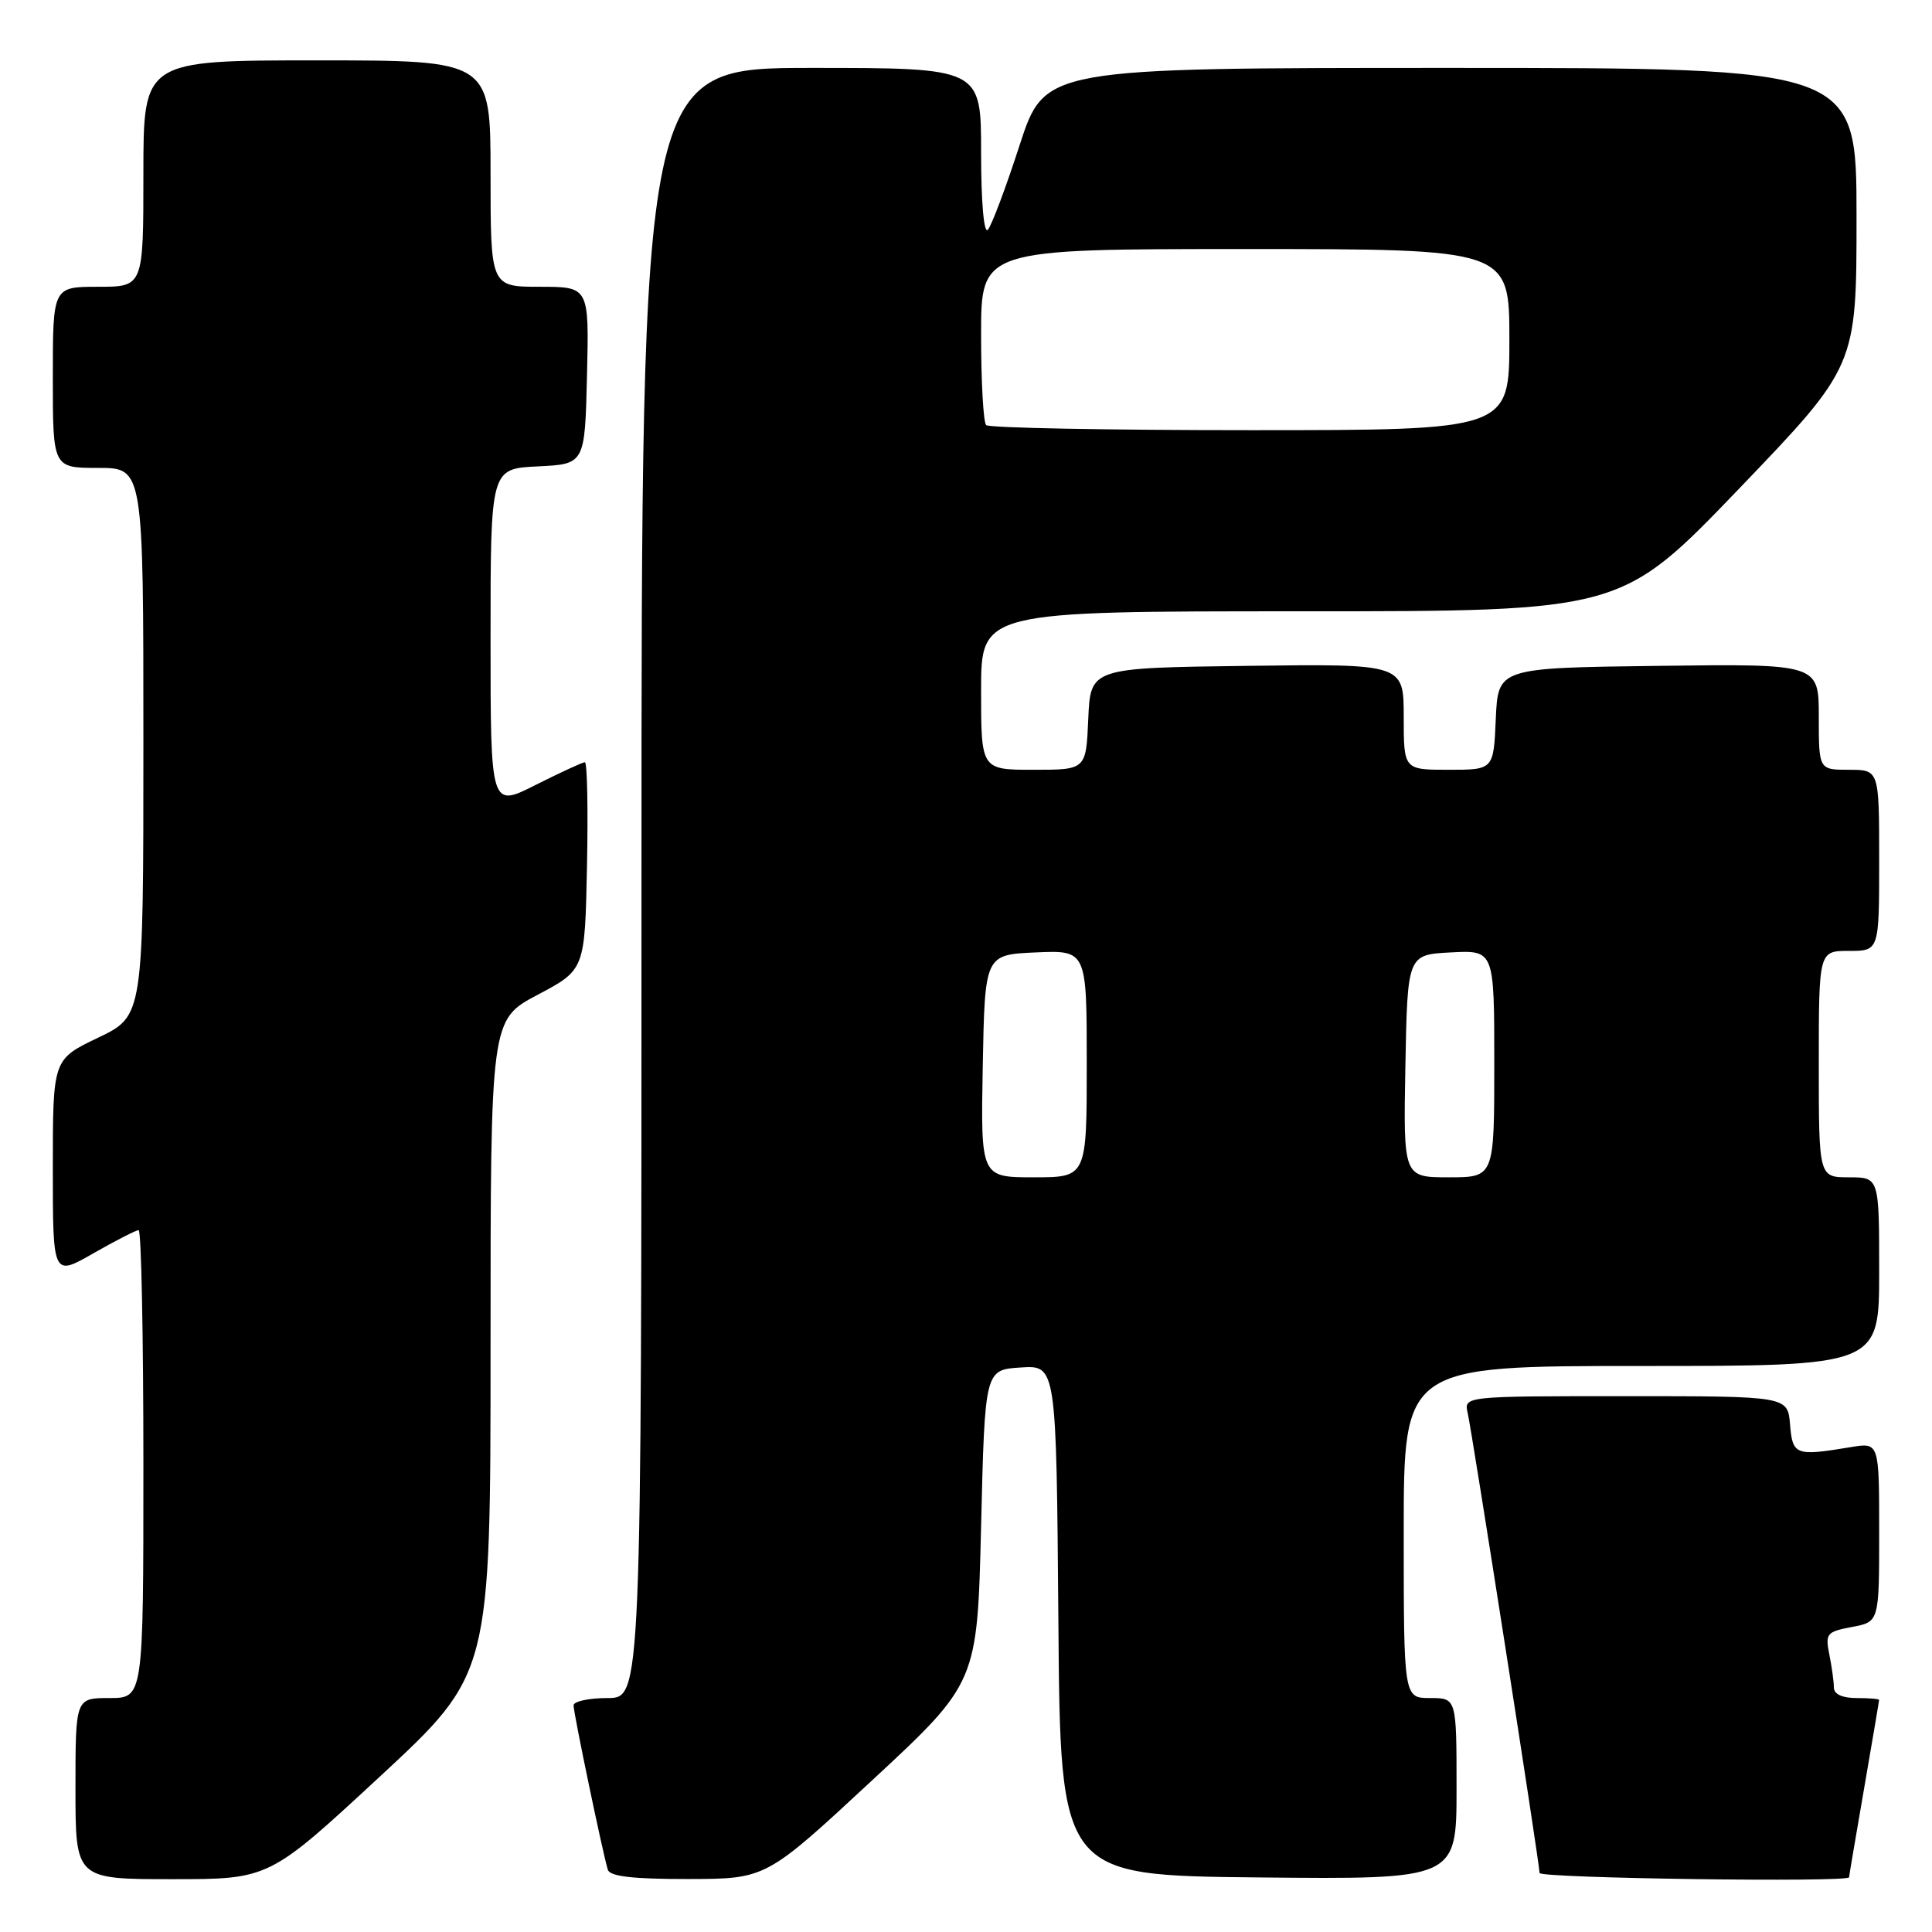 <?xml version="1.0" encoding="UTF-8" standalone="no"?>
<!DOCTYPE svg PUBLIC "-//W3C//DTD SVG 1.1//EN" "http://www.w3.org/Graphics/SVG/1.1/DTD/svg11.dtd" >
<svg xmlns="http://www.w3.org/2000/svg" xmlns:xlink="http://www.w3.org/1999/xlink" version="1.1" viewBox="0 0 256 256">
 <g >
 <path fill="currentColor"
d=" M 50.33 235.41 C 65.00 221.81 65.00 221.81 65.00 178.46 C 65.00 135.11 65.00 135.11 71.25 131.81 C 77.50 128.50 77.50 128.50 77.78 114.75 C 77.93 107.19 77.81 101.00 77.50 101.00 C 77.19 101.00 74.26 102.36 70.97 104.01 C 65.00 107.03 65.00 107.03 65.00 84.56 C 65.00 62.10 65.00 62.10 71.25 61.80 C 77.50 61.50 77.50 61.50 77.78 49.75 C 78.06 38.00 78.06 38.00 71.53 38.00 C 65.00 38.00 65.00 38.00 65.00 23.00 C 65.00 8.00 65.00 8.00 42.00 8.00 C 19.00 8.00 19.00 8.00 19.00 23.00 C 19.00 38.00 19.00 38.00 13.00 38.00 C 7.00 38.00 7.00 38.00 7.00 50.00 C 7.00 62.00 7.00 62.00 13.00 62.00 C 19.00 62.00 19.00 62.00 19.00 98.32 C 19.00 134.63 19.00 134.63 13.00 137.50 C 7.00 140.37 7.00 140.37 7.00 154.76 C 7.00 169.15 7.00 169.15 12.37 166.07 C 15.33 164.38 18.03 163.00 18.37 163.00 C 18.72 163.00 19.00 176.95 19.00 194.00 C 19.00 225.00 19.00 225.00 14.50 225.00 C 10.00 225.00 10.00 225.00 10.00 237.00 C 10.00 249.00 10.00 249.00 22.83 249.00 C 35.66 249.00 35.66 249.00 50.33 235.41 Z  M 115.50 235.96 C 129.50 222.97 129.50 222.97 130.00 202.23 C 130.50 181.50 130.50 181.50 135.24 181.20 C 139.97 180.89 139.97 180.89 140.24 214.70 C 140.50 248.50 140.50 248.50 166.75 248.77 C 193.00 249.03 193.00 249.03 193.00 237.02 C 193.00 225.00 193.00 225.00 189.50 225.00 C 186.00 225.00 186.00 225.00 186.00 203.00 C 186.00 181.00 186.00 181.00 217.50 181.00 C 249.00 181.00 249.00 181.00 249.00 168.50 C 249.00 156.00 249.00 156.00 245.00 156.00 C 241.00 156.00 241.00 156.00 241.00 141.00 C 241.00 126.00 241.00 126.00 245.00 126.00 C 249.00 126.00 249.00 126.00 249.00 114.00 C 249.00 102.00 249.00 102.00 245.00 102.00 C 241.00 102.00 241.00 102.00 241.00 94.98 C 241.00 87.96 241.00 87.96 219.75 88.23 C 198.50 88.50 198.50 88.50 198.20 95.25 C 197.91 102.00 197.91 102.00 191.95 102.00 C 186.00 102.00 186.00 102.00 186.00 94.98 C 186.00 87.96 186.00 87.96 165.25 88.23 C 144.50 88.50 144.50 88.50 144.20 95.25 C 143.91 102.00 143.91 102.00 136.95 102.00 C 130.00 102.00 130.00 102.00 130.00 91.50 C 130.00 81.00 130.00 81.00 172.42 81.00 C 214.83 81.00 214.83 81.00 230.42 64.77 C 246.00 48.53 246.00 48.53 246.00 28.77 C 246.00 9.00 246.00 9.00 192.21 9.00 C 138.43 9.00 138.43 9.00 135.10 19.25 C 133.27 24.89 131.38 29.93 130.89 30.45 C 130.37 31.01 130.00 26.77 130.00 20.20 C 130.00 9.00 130.00 9.00 107.50 9.00 C 85.00 9.00 85.00 9.00 85.00 117.00 C 85.00 225.00 85.00 225.00 80.50 225.00 C 78.03 225.00 76.00 225.44 76.00 225.97 C 76.00 227.03 79.90 245.71 80.54 247.75 C 80.82 248.64 83.86 248.99 91.22 248.98 C 101.50 248.96 101.50 248.96 115.50 235.96 Z  M 245.01 248.75 C 245.01 248.61 245.91 243.32 247.00 237.00 C 248.09 230.68 248.99 225.39 248.99 225.25 C 249.00 225.11 247.65 225.00 246.00 225.00 C 244.12 225.00 243.00 224.49 243.00 223.62 C 243.00 222.87 242.73 220.90 242.40 219.25 C 241.84 216.45 242.03 216.22 245.40 215.58 C 249.00 214.91 249.00 214.91 249.00 203.02 C 249.00 191.13 249.00 191.13 245.25 191.75 C 237.89 192.97 237.53 192.83 237.19 188.75 C 236.88 185.00 236.88 185.00 215.42 185.00 C 193.96 185.00 193.96 185.00 194.48 187.25 C 195.08 189.89 204.00 246.96 204.00 248.18 C 204.00 248.88 244.99 249.45 245.01 248.75 Z  M 130.22 141.25 C 130.50 126.50 130.50 126.50 137.25 126.20 C 144.00 125.91 144.00 125.91 144.00 140.95 C 144.00 156.00 144.00 156.00 136.97 156.00 C 129.95 156.00 129.95 156.00 130.22 141.25 Z  M 186.22 141.25 C 186.50 126.50 186.50 126.50 192.25 126.20 C 198.00 125.90 198.00 125.90 198.00 140.95 C 198.00 156.00 198.00 156.00 191.97 156.00 C 185.95 156.00 185.95 156.00 186.22 141.25 Z  M 130.67 56.33 C 130.30 55.97 130.00 50.57 130.00 44.33 C 130.00 33.00 130.00 33.00 165.00 33.00 C 200.00 33.00 200.00 33.00 200.00 45.00 C 200.00 57.00 200.00 57.00 165.67 57.00 C 146.78 57.00 131.03 56.70 130.67 56.33 Z "/>
</g>
</svg>